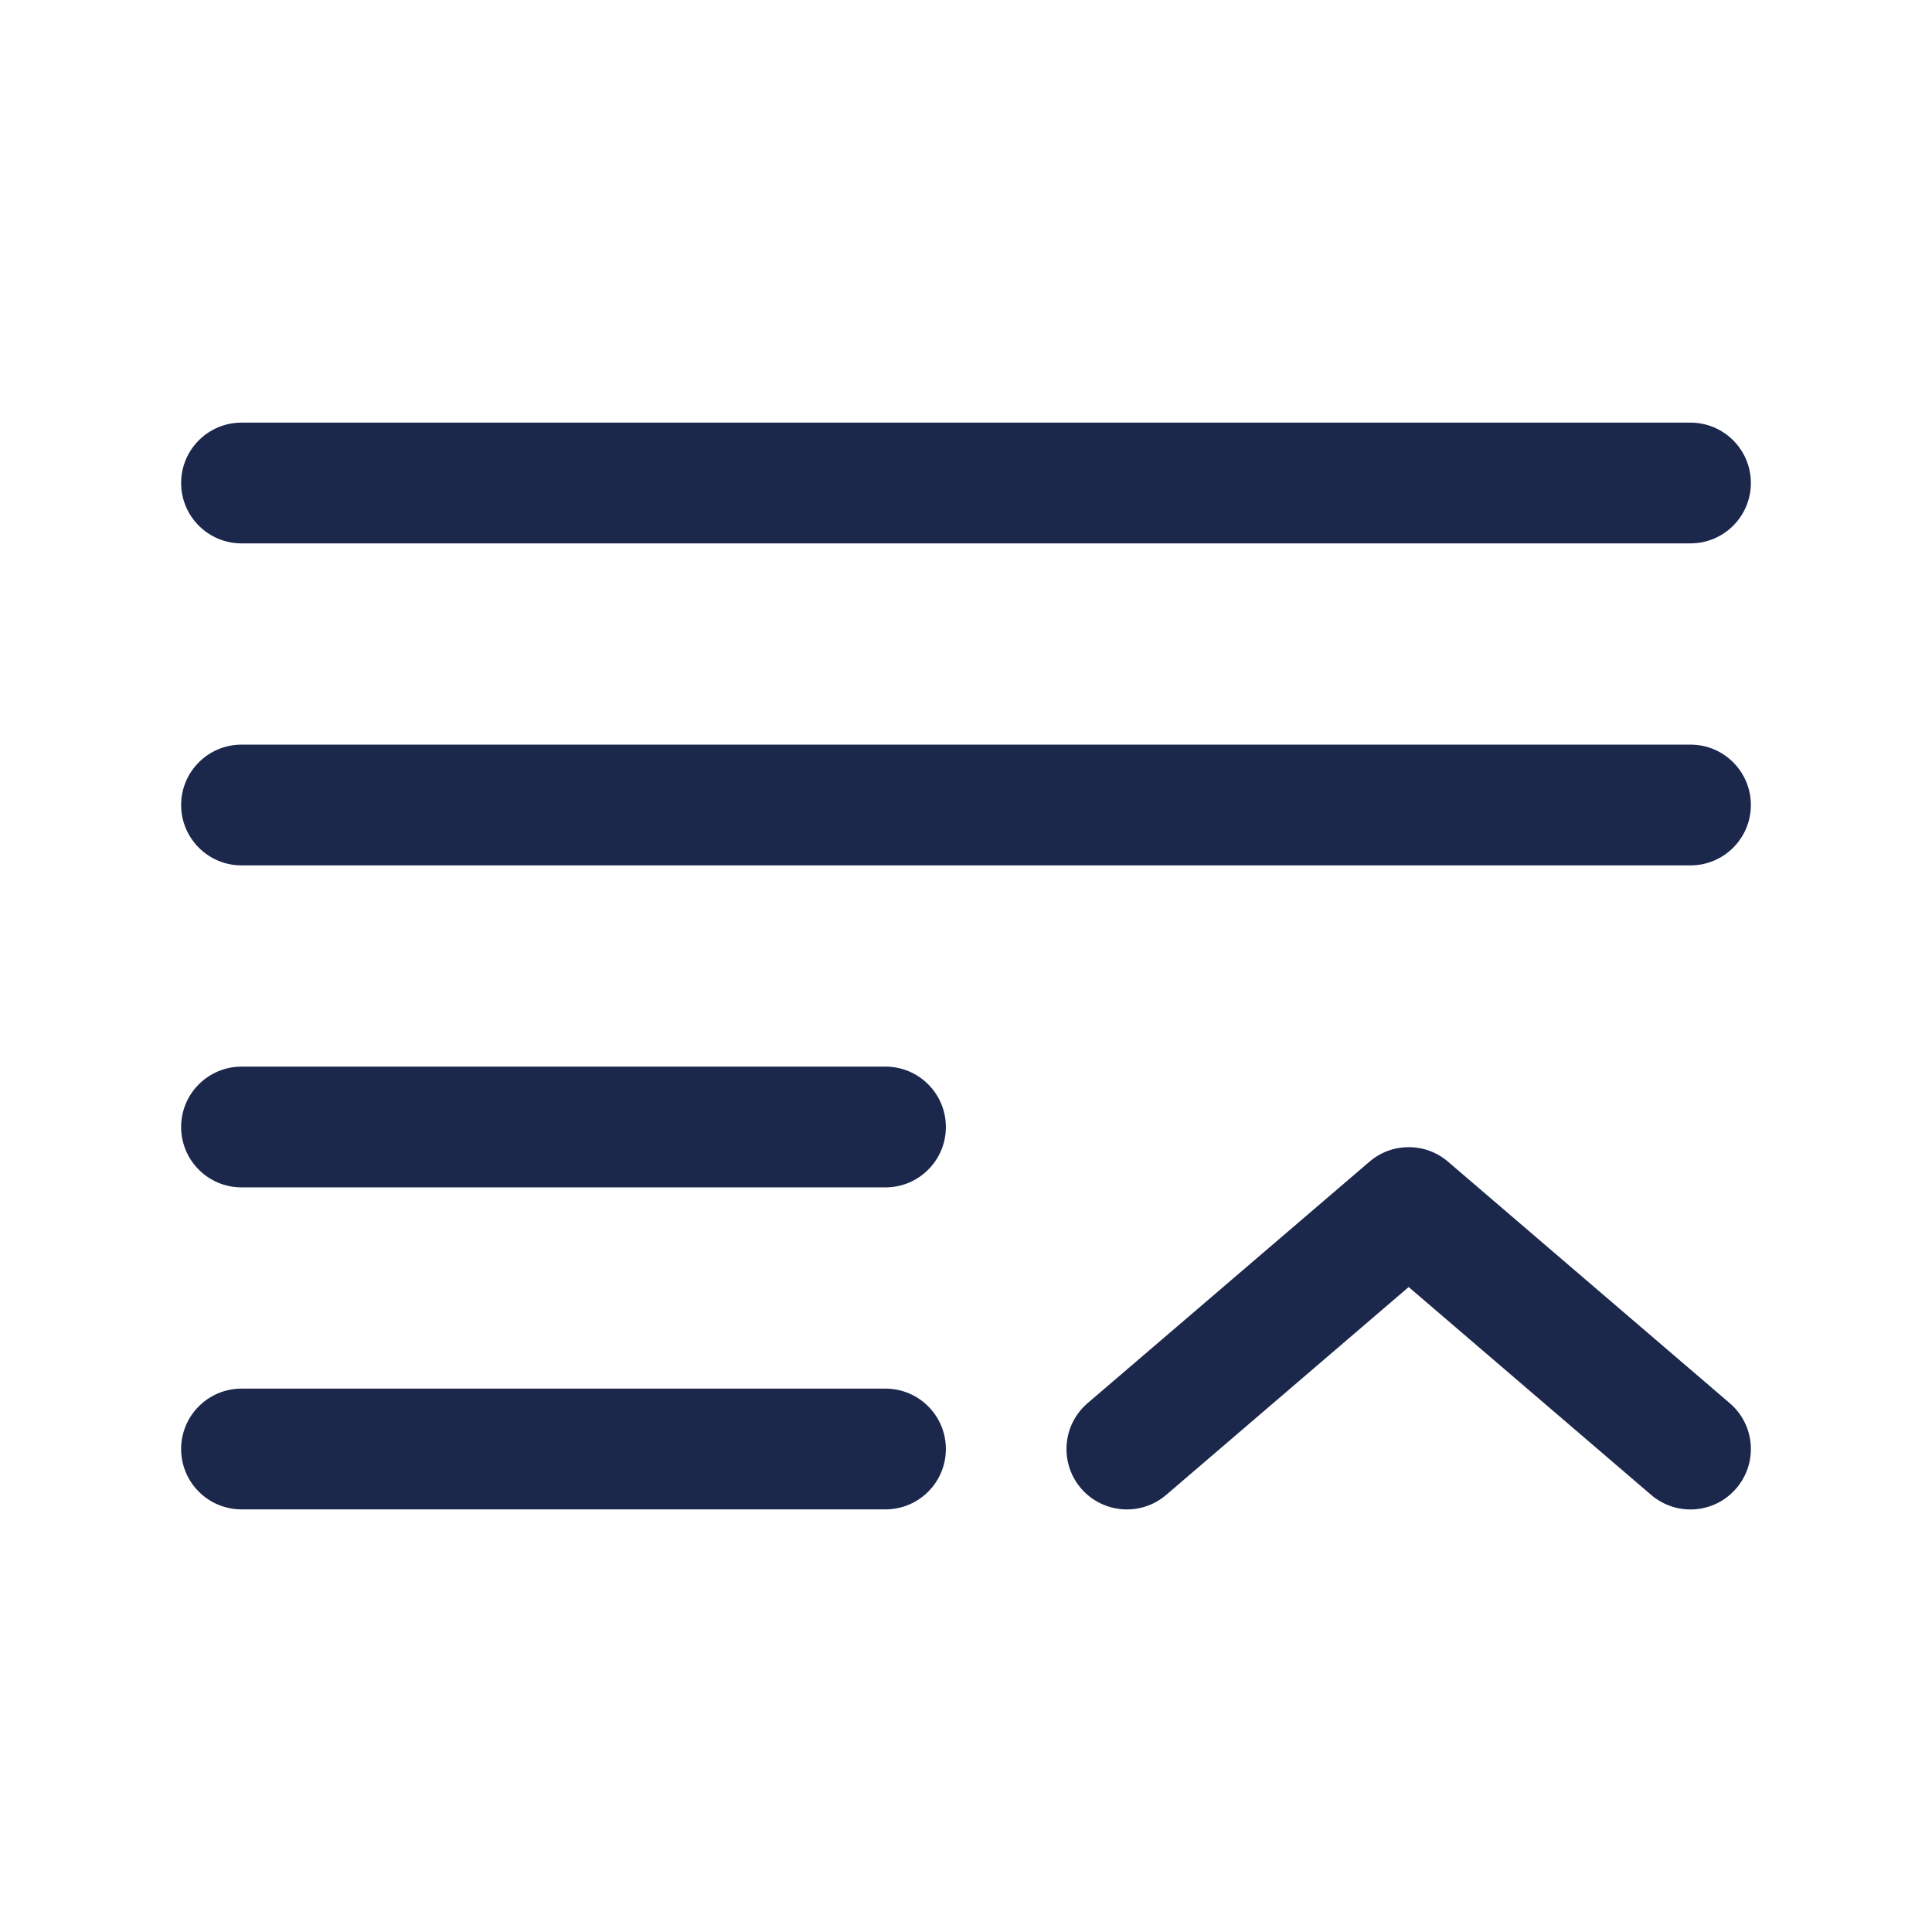  <svg fill="#000" height="40" viewBox="0 0 24 24" width="40" xmlns="http://www.w3.org/2000/svg">
                <path clip-rule="evenodd"
                    d="m2.25 6c0-.414.336-.75.75-.75h18c.414 0 .75.336.75.75s-.336.75-.75.75h-18c-.414 0-.75-.336-.75-.75zm0 4c0-.414.336-.75.75-.75h18c.414 0 .75.336.75.75 0 .414-.336.75-.75.75h-18c-.414 0-.75-.336-.75-.75zm0 4c0-.414.336-.75.75-.75h8c.414 0 .75.336.75.75s-.336.75-.75.75h-8c-.414 0-.75-.336-.75-.75zm14.762.431c.281-.241.695-.241.976 0l3.5 3c.315.27.351.743.081 1.058-.27.315-.743.351-1.058.081l-3.012-2.582-3.012 2.582c-.315.27-.788.233-1.058-.081-.27-.315-.233-.788.081-1.058zm-14.762 3.569c0-.414.336-.75.75-.75h8c.414 0 .75.336.75.75s-.336.75-.75.75h-8c-.414 0-.75-.336-.75-.75z"
                    fill="#1c274c" fill-rule="evenodd" />
            </svg>